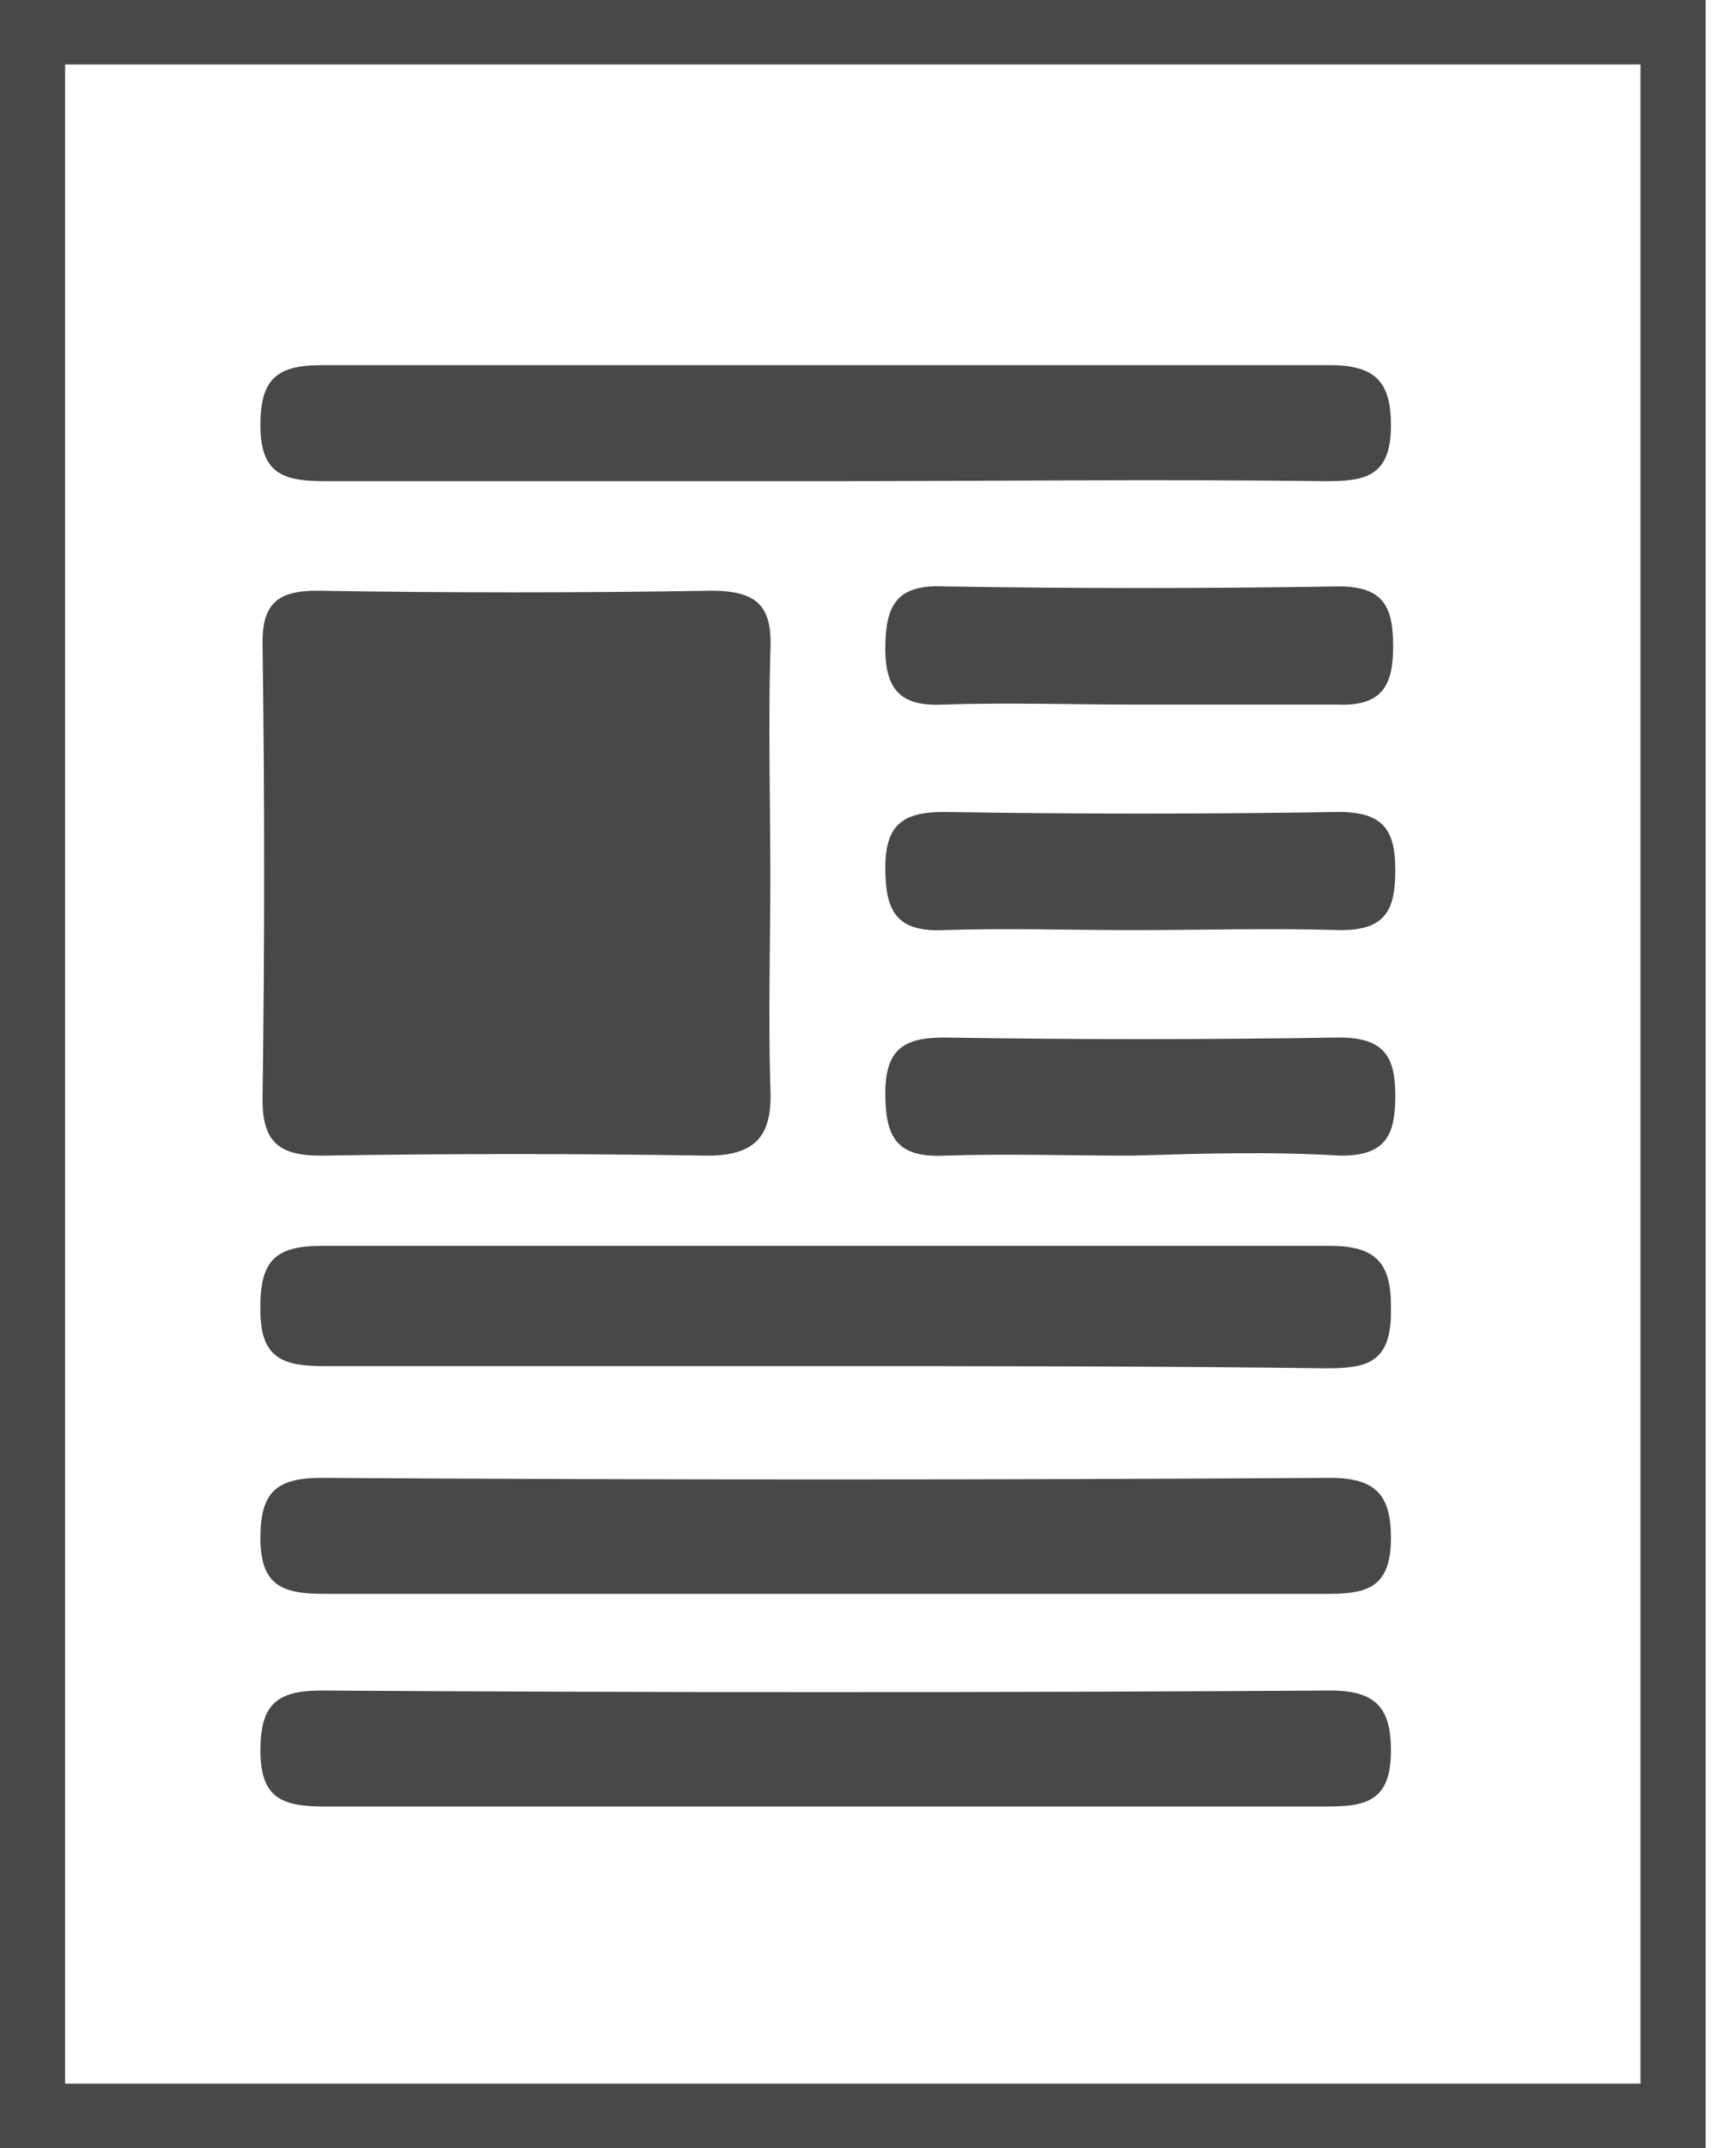 <?xml version="1.0" encoding="utf-8"?>
<!-- Generator: Adobe Illustrator 15.0.0, SVG Export Plug-In . SVG Version: 6.00 Build 0)  -->
<!DOCTYPE svg PUBLIC "-//W3C//DTD SVG 1.1//EN" "http://www.w3.org/Graphics/SVG/1.1/DTD/svg11.dtd">
<svg version="1.1" id="Layer_1" xmlns="http://www.w3.org/2000/svg" xmlns:xlink="http://www.w3.org/1999/xlink" x="0px" y="0px"
	 width="38px" height="47px" viewBox="282.113 397.445 38 47" enable-background="new 282.113 397.445 38 47" xml:space="preserve">
<title>ico_notice</title>
<g id="m4Nirp.tif">
	<path fill="#484848" d="M320.113,400.406"/>
	<path fill="#484848" d="M318.308,398.62"/>
	<path fill="#484848" d="M298.975,416.621c0,1.551-0.047,3.055,0,4.606c0.048,0.987-0.237,1.504-1.377,1.504
		c-2.85-0.047-5.652-0.047-8.455,0c-0.903,0-1.283-0.282-1.283-1.222c0.047-3.337,0.047-6.674,0-10.011
		c0-0.846,0.333-1.128,1.188-1.128c2.897,0.047,5.748,0.047,8.645,0c1.093,0,1.33,0.423,1.282,1.363
		C298.928,413.331,298.975,414.976,298.975,416.621z"/>
	<path fill="#484848" d="M300.02,407.973c-3.61,0-7.172,0-10.782,0c-0.902,0-1.425-0.141-1.425-1.222
		c0-0.987,0.333-1.316,1.33-1.316c7.41,0,14.725,0,22.087,0c0.998,0,1.33,0.376,1.33,1.316c0,1.128-0.569,1.222-1.425,1.222
		C307.43,407.926,303.725,407.973,300.02,407.973z"/>
	<path fill="#484848" d="M306.907,412.861c-1.377,0-2.755-0.047-4.133,0c-0.902,0.047-1.282-0.282-1.282-1.222
		s0.237-1.41,1.282-1.363c2.897,0.047,5.748,0.047,8.646,0c0.997,0,1.188,0.47,1.188,1.316s-0.237,1.316-1.235,1.269
		C309.9,412.861,308.38,412.861,306.907,412.861z"/>
	<path fill="#484848" d="M306.907,417.796c-1.377,0-2.755-0.047-4.133,0c-1.045,0.047-1.282-0.423-1.282-1.363
		c0-0.94,0.38-1.222,1.282-1.222c2.897,0.047,5.748,0.047,8.646,0c0.997,0,1.235,0.423,1.235,1.269c0,0.846-0.19,1.316-1.188,1.316
		C309.9,417.749,308.428,417.796,306.907,417.796z"/>
	<path fill="#484848" d="M300.02,427.336c-3.61,0-7.172,0-10.782,0c-0.902,0-1.425-0.141-1.425-1.222
		c0-0.987,0.333-1.315,1.33-1.315c7.362,0.047,14.725,0.047,22.087,0c0.998,0,1.33,0.376,1.33,1.362
		c0,1.128-0.569,1.223-1.425,1.223C307.43,427.336,303.725,427.336,300.02,427.336z"/>
	<path fill="#484848" d="M300.02,432.319c-3.61,0-7.172,0-10.782,0c-0.902,0-1.425-0.141-1.425-1.222
		c0-0.987,0.333-1.316,1.33-1.316c7.362,0.047,14.725,0.047,22.087,0c0.998,0,1.33,0.376,1.33,1.316
		c0,1.128-0.569,1.222-1.425,1.222C307.43,432.319,303.725,432.319,300.02,432.319z"/>
	<path fill="#484848" d="M300.02,436.972c-3.61,0-7.172,0-10.782,0c-0.902,0-1.425-0.142-1.425-1.223
		c0-0.986,0.333-1.315,1.33-1.315c7.362,0.047,14.725,0.047,22.087,0c0.998,0,1.33,0.376,1.33,1.315
		c0,1.128-0.569,1.223-1.425,1.223C307.43,436.972,303.725,436.972,300.02,436.972z"/>
	<path fill="#484848" d="M306.907,422.731c-1.377,0-2.755-0.047-4.133,0c-1.045,0.047-1.282-0.423-1.282-1.363
		c0-0.94,0.38-1.222,1.282-1.222c2.897,0.047,5.748,0.047,8.646,0c0.997,0,1.235,0.423,1.235,1.269s-0.19,1.316-1.188,1.316
		C309.9,422.637,308.428,422.684,306.907,422.731z"/>
	<path fill="#484848" d="M300.02,427.243c-3.61,0-7.172,0-10.782,0c-0.902,0-1.425-0.141-1.425-1.222
		c0-0.987,0.333-1.316,1.33-1.316c7.41,0,14.725,0,22.087,0c0.998,0,1.33,0.376,1.33,1.316c0,1.128-0.569,1.222-1.425,1.222
		C307.43,427.243,303.725,427.243,300.02,427.243z"/>
</g>
<path fill="#484848" d="M282.113,397.445v47h37.335v-47H282.113z M318.023,443.035h-34.485v-44.18h34.485V443.035L318.023,443.035z"
	/>
</svg>
